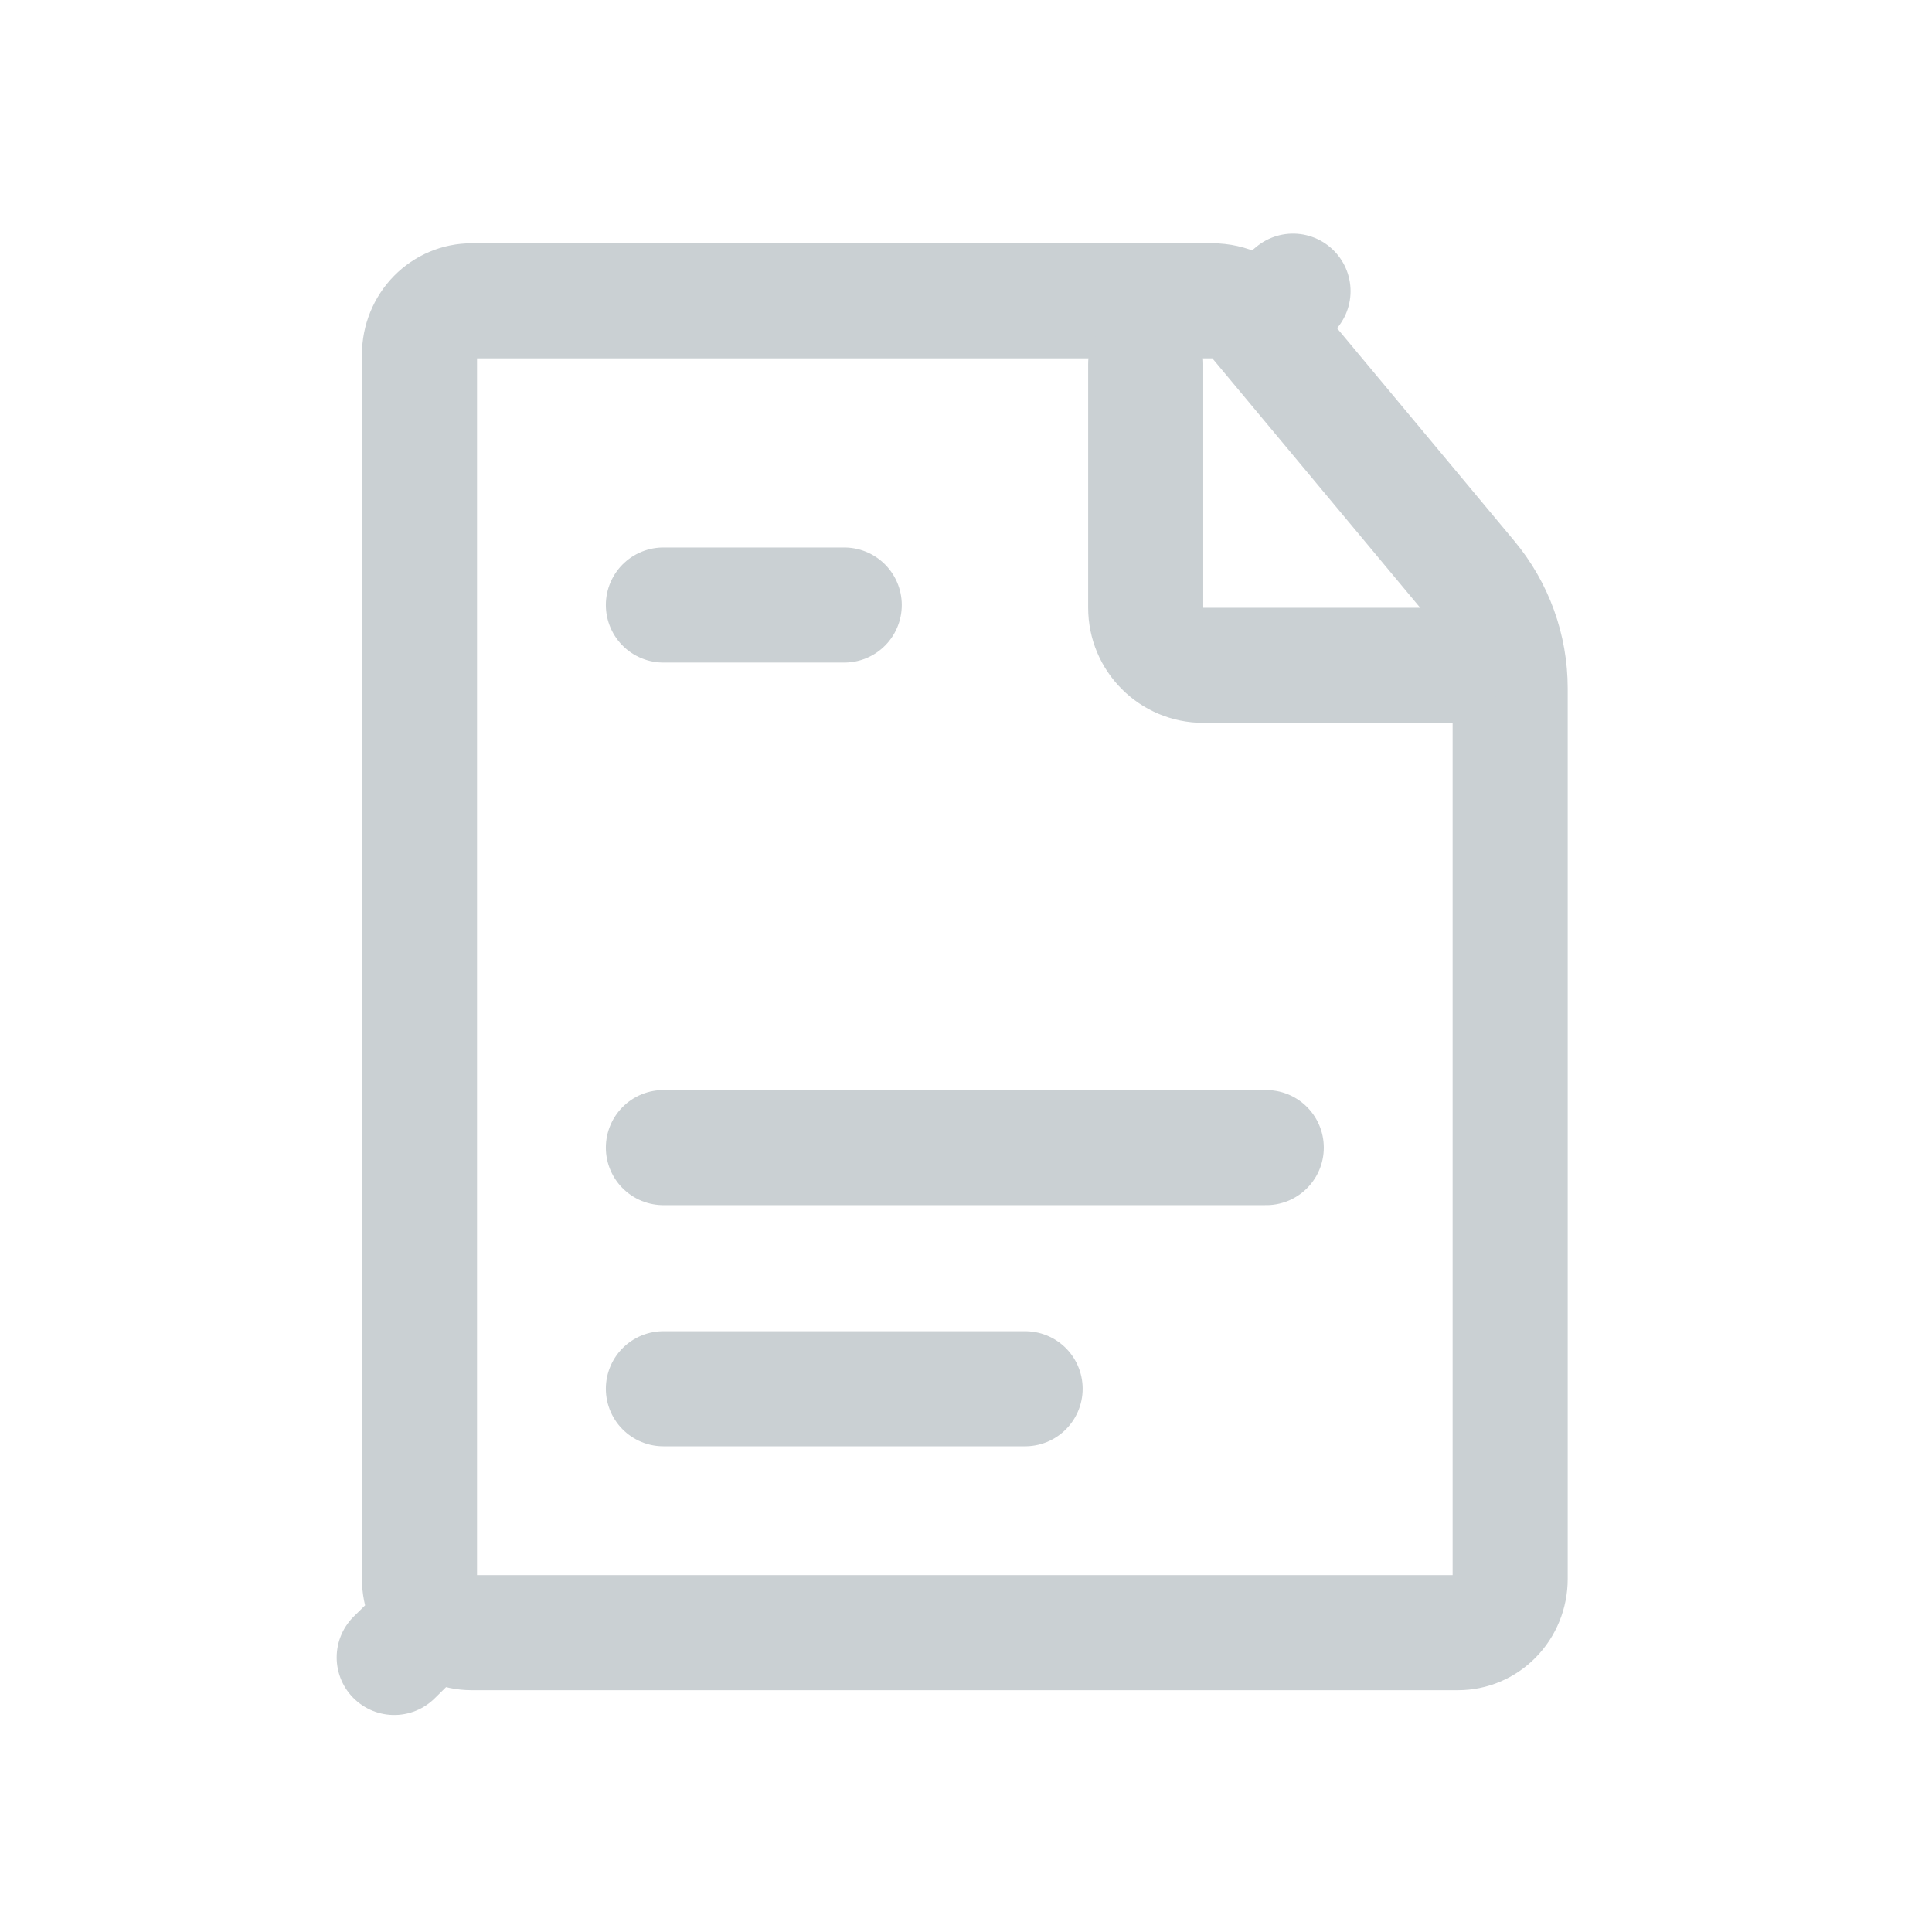 <svg width="275" height="275" viewBox="0 0 275 275" fill="none" xmlns="http://www.w3.org/2000/svg">
<path d="M94.426 86.118H120.17M94.426 163.35H180.239M94.426 197.675H145.914" stroke="#CAD0D3" stroke-width="16.38" stroke-linecap="round" stroke-linejoin="round"/>
<path d="M214.956 224.739C214.956 226.809 214.146 228.769 212.741 230.195C211.341 231.616 209.469 232.392 207.544 232.392H67.122C65.197 232.392 63.325 231.616 61.925 230.195L56.113 235.919L61.925 230.195C60.52 228.769 59.71 226.809 59.71 224.739V50.472C59.71 48.402 60.52 46.442 61.925 45.016C63.325 43.595 65.197 42.819 67.122 42.819H145.134H172.568C174.998 42.819 177.303 43.899 178.859 45.766L184.047 41.443L178.859 45.766L209.262 82.249C212.941 86.665 214.956 92.231 214.956 97.978V224.739Z" stroke="#CAD0D3" stroke-width="16.38" stroke-linecap="round" stroke-linejoin="round"/>
<path d="M163.078 51.792L163.078 86.509C163.078 91.032 166.745 94.699 171.268 94.699H205.985" stroke="#CAD0D3" stroke-width="16.38" stroke-linecap="round"/>
</svg>
